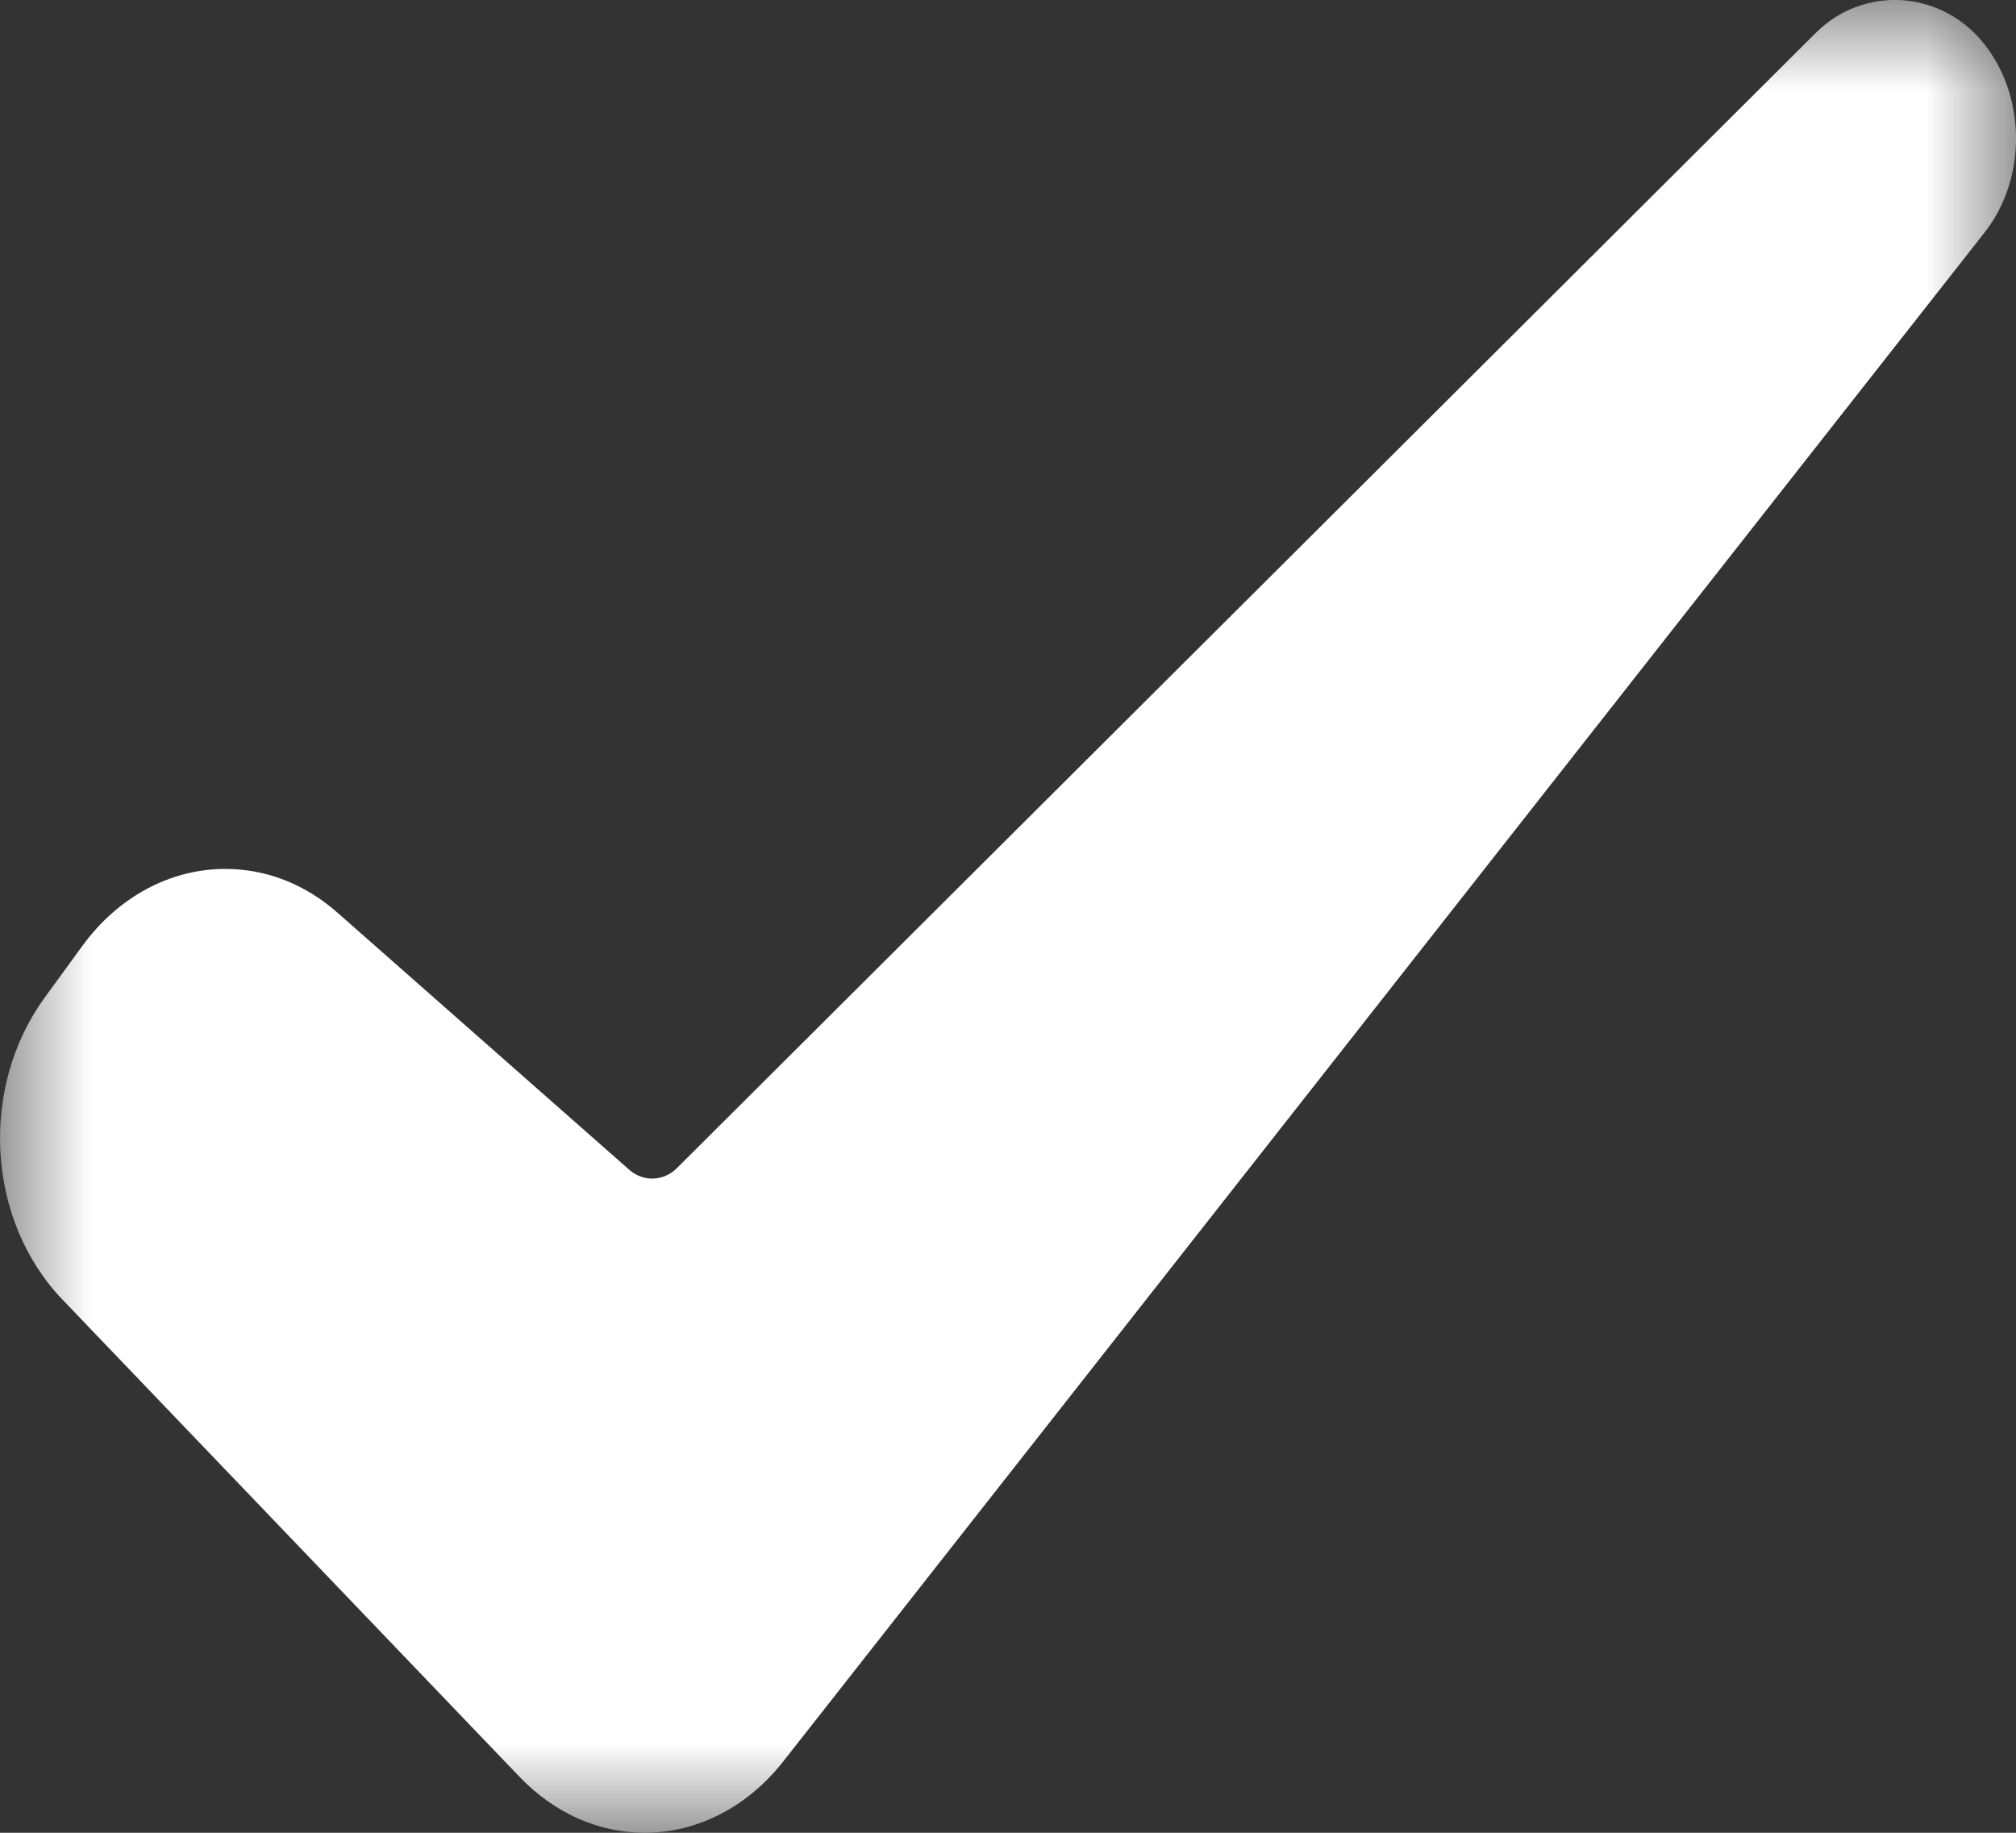 <?xml version="1.0" encoding="UTF-8"?>
<svg width="11px" height="10px" viewBox="0 0 11 10" version="1.1" xmlns="http://www.w3.org/2000/svg" xmlns:xlink="http://www.w3.org/1999/xlink">
    <rect x="0" y="0" width="11" height="10" fill="#333333" stroke="none"/>
    <!-- Generator: Sketch 52.2 (67145) - http://www.bohemiancoding.com/sketch -->
    <title>Group 3</title>
    <desc>Created with Sketch.</desc>
    <defs>
        <polygon id="path-1" points="0 0 11 0 11 10 0 10"></polygon>
    </defs>
    <g id="Page-1" stroke="none" stroke-width="1" fill="none" fill-rule="evenodd">
        <g id="vvv" transform="translate(-179, -2324)">
            <g id="Group-3" transform="translate(179, 2324)">
                <mask id="mask-2" fill="white">
                    <use xlink:href="#path-1"></use>
                </mask>
                <g id="Clip-2"></g>
                <path d="M10.811,0.221 C10.575,-0.056 10.164,-0.076 9.908,0.179 L3.694,6.373 C3.621,6.446 3.511,6.45 3.434,6.383 L1.844,4.982 C1.666,4.824 1.453,4.741 1.229,4.741 C0.928,4.741 0.645,4.894 0.45,5.16 L0.244,5.443 C-0.115,5.935 -0.073,6.659 0.34,7.09 L2.836,9.696 C3.024,9.892 3.266,10 3.517,10 L3.518,10 C3.804,10 4.078,9.859 4.271,9.614 L10.829,1.268 C11.064,0.969 11.056,0.509 10.811,0.221" id="Fill-1" fill="#FFFFFF" mask="url(#mask-2)"></path>
            </g>
            <g id="Page"></g>
        </g>
    </g>
</svg>